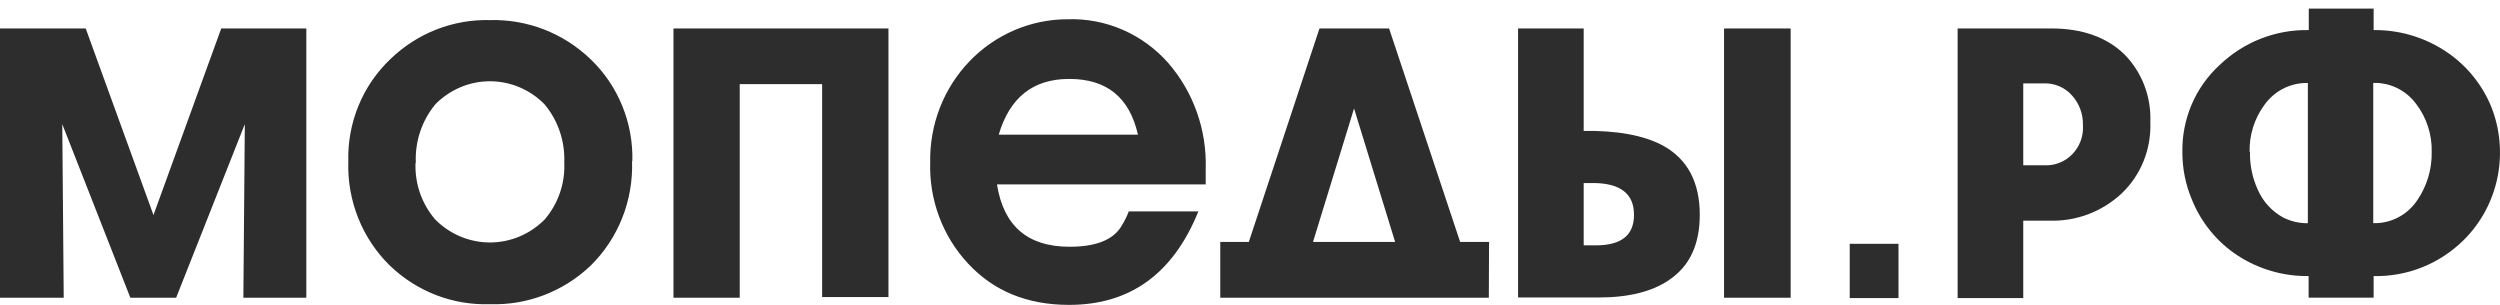<svg width="164" height="20" viewBox="0 0 164 20" fill="none" xmlns="http://www.w3.org/2000/svg">
<path fill-rule="evenodd" clip-rule="evenodd" d="M134.103 5.47H132.726V10.841H134.078C134.42 10.863 134.764 10.81 135.085 10.686C135.406 10.562 135.697 10.369 135.939 10.121C136.182 9.873 136.37 9.575 136.491 9.247C136.612 8.919 136.663 8.569 136.641 8.219C136.66 7.499 136.406 6.799 135.93 6.267C135.7 6.007 135.418 5.801 135.102 5.664C134.787 5.526 134.446 5.46 134.103 5.47ZM141.062 8.025C141.095 8.897 140.944 9.765 140.618 10.572C140.293 11.378 139.8 12.103 139.174 12.696C137.888 13.892 136.197 14.53 134.458 14.475H132.726V19.555H128.421V1.866H134.548C136.601 1.866 138.211 2.439 139.379 3.584C139.943 4.161 140.383 4.852 140.673 5.612C140.962 6.372 141.095 7.185 141.062 7.999V8.025ZM124.541 19.555H121.342V15.993H124.541V19.555ZM104.496 12.007H103.89V16.095H104.686C106.355 16.095 107.189 15.432 107.189 14.107C107.204 12.717 106.298 12.007 104.496 12.007ZM111.505 14.092C111.505 16.041 110.837 17.463 109.502 18.359C108.396 19.126 106.849 19.515 104.866 19.515H99.585V1.866H103.89V8.587H103.84C106.069 8.553 107.815 8.872 109.077 9.543C110.699 10.429 111.508 11.95 111.505 14.107V14.092ZM117.467 19.53H113.097V1.866H117.467V19.53ZM91.52 15.87L88.826 7.115L86.133 15.87H91.52ZM97.667 19.53H80.05V15.87H81.922L86.558 1.866H91.124L95.785 15.87H97.682L97.667 19.53ZM70.133 5.178C67.773 5.178 66.235 6.396 65.517 8.833H74.648C74.101 6.396 72.603 5.178 70.153 5.178H70.133ZM74.023 13.867H78.613C76.961 17.956 74.135 20 70.133 20C67.389 20 65.178 19.094 63.499 17.281C62.675 16.397 62.032 15.354 61.606 14.213C61.181 13.072 60.982 11.857 61.021 10.637C60.999 9.414 61.215 8.199 61.658 7.063C62.101 5.926 62.761 4.892 63.6 4.019C64.439 3.146 65.44 2.453 66.544 1.98C67.649 1.507 68.835 1.263 70.033 1.263C71.273 1.221 72.507 1.457 73.648 1.953C74.79 2.449 75.811 3.194 76.641 4.136C78.295 6.045 79.173 8.528 79.094 11.076V12.098H65.402C65.832 14.824 67.418 16.187 70.158 16.187C71.827 16.187 72.941 15.77 73.502 14.935C73.717 14.606 73.898 14.255 74.043 13.887L74.023 13.867ZM58.283 19.489H53.932V5.521H48.526V19.53H44.18V1.866H58.283V19.489ZM41.462 10.555C41.508 11.83 41.29 13.101 40.823 14.285C40.355 15.469 39.648 16.538 38.748 17.424C36.961 19.127 34.584 20.037 32.14 19.954C30.937 19.995 29.737 19.793 28.611 19.359C27.485 18.924 26.453 18.267 25.577 17.424C24.678 16.546 23.97 15.483 23.5 14.307C23.03 13.13 22.808 11.866 22.849 10.596C22.814 9.339 23.043 8.09 23.519 6.931C23.996 5.771 24.709 4.73 25.612 3.875C26.484 3.031 27.51 2.372 28.632 1.933C29.754 1.495 30.949 1.286 32.15 1.319C34.589 1.253 36.954 2.171 38.733 3.875C39.632 4.732 40.342 5.775 40.816 6.934C41.289 8.092 41.517 9.341 41.482 10.596L41.462 10.555ZM27.259 10.657C27.198 12.033 27.665 13.379 28.561 14.409C29.515 15.368 30.801 15.906 32.14 15.906C33.48 15.906 34.765 15.368 35.72 14.409C36.614 13.379 37.08 12.032 37.016 10.657C37.071 9.258 36.604 7.89 35.71 6.829C34.759 5.87 33.477 5.331 32.14 5.331C30.804 5.331 29.521 5.87 28.571 6.829C27.673 7.904 27.211 9.287 27.279 10.698L27.259 10.657ZM20.095 19.53H15.965L16.06 8.143L11.555 19.53H8.551L4.085 8.143L4.18 19.53H0V1.866H5.622L10.068 14.107L14.513 1.866H20.095V19.53Z" fill="#2D2D2D"/>
<path fill-rule="evenodd" clip-rule="evenodd" d="M147.6 9.962C147.58 10.81 147.752 11.651 148.1 12.42C148.441 13.213 149.034 13.865 149.782 14.271C150.284 14.522 150.836 14.65 151.395 14.644V5.444C150.838 5.43 150.287 5.555 149.789 5.808C149.291 6.061 148.861 6.434 148.536 6.895C147.887 7.779 147.549 8.859 147.575 9.962H147.6ZM159.52 9.962C159.545 8.836 159.192 7.736 158.518 6.844C158.192 6.394 157.764 6.031 157.271 5.786C156.777 5.542 156.233 5.422 155.685 5.439V14.639C156.25 14.656 156.81 14.527 157.314 14.266C157.818 14.004 158.249 13.617 158.568 13.141C159.208 12.211 159.541 11.098 159.52 9.962ZM151.445 19.525V18.109C149.799 18.133 148.183 17.666 146.794 16.765C145.448 15.886 144.4 14.607 143.79 13.1C143.374 12.116 143.161 11.055 143.164 9.983C143.145 8.91 143.352 7.845 143.771 6.861C144.19 5.877 144.811 4.996 145.592 4.279C147.175 2.756 149.28 1.929 151.455 1.974V0.563H155.71V1.974C157.349 1.953 158.959 2.417 160.346 3.308C161.701 4.173 162.766 5.438 163.4 6.936C164.005 8.423 164.157 10.061 163.835 11.637C163.514 13.212 162.734 14.652 161.597 15.768C160.816 16.536 159.893 17.138 158.883 17.539C157.872 17.941 156.794 18.135 155.71 18.109V19.525H151.445Z" fill="#2D2D2D"/>
</svg>
